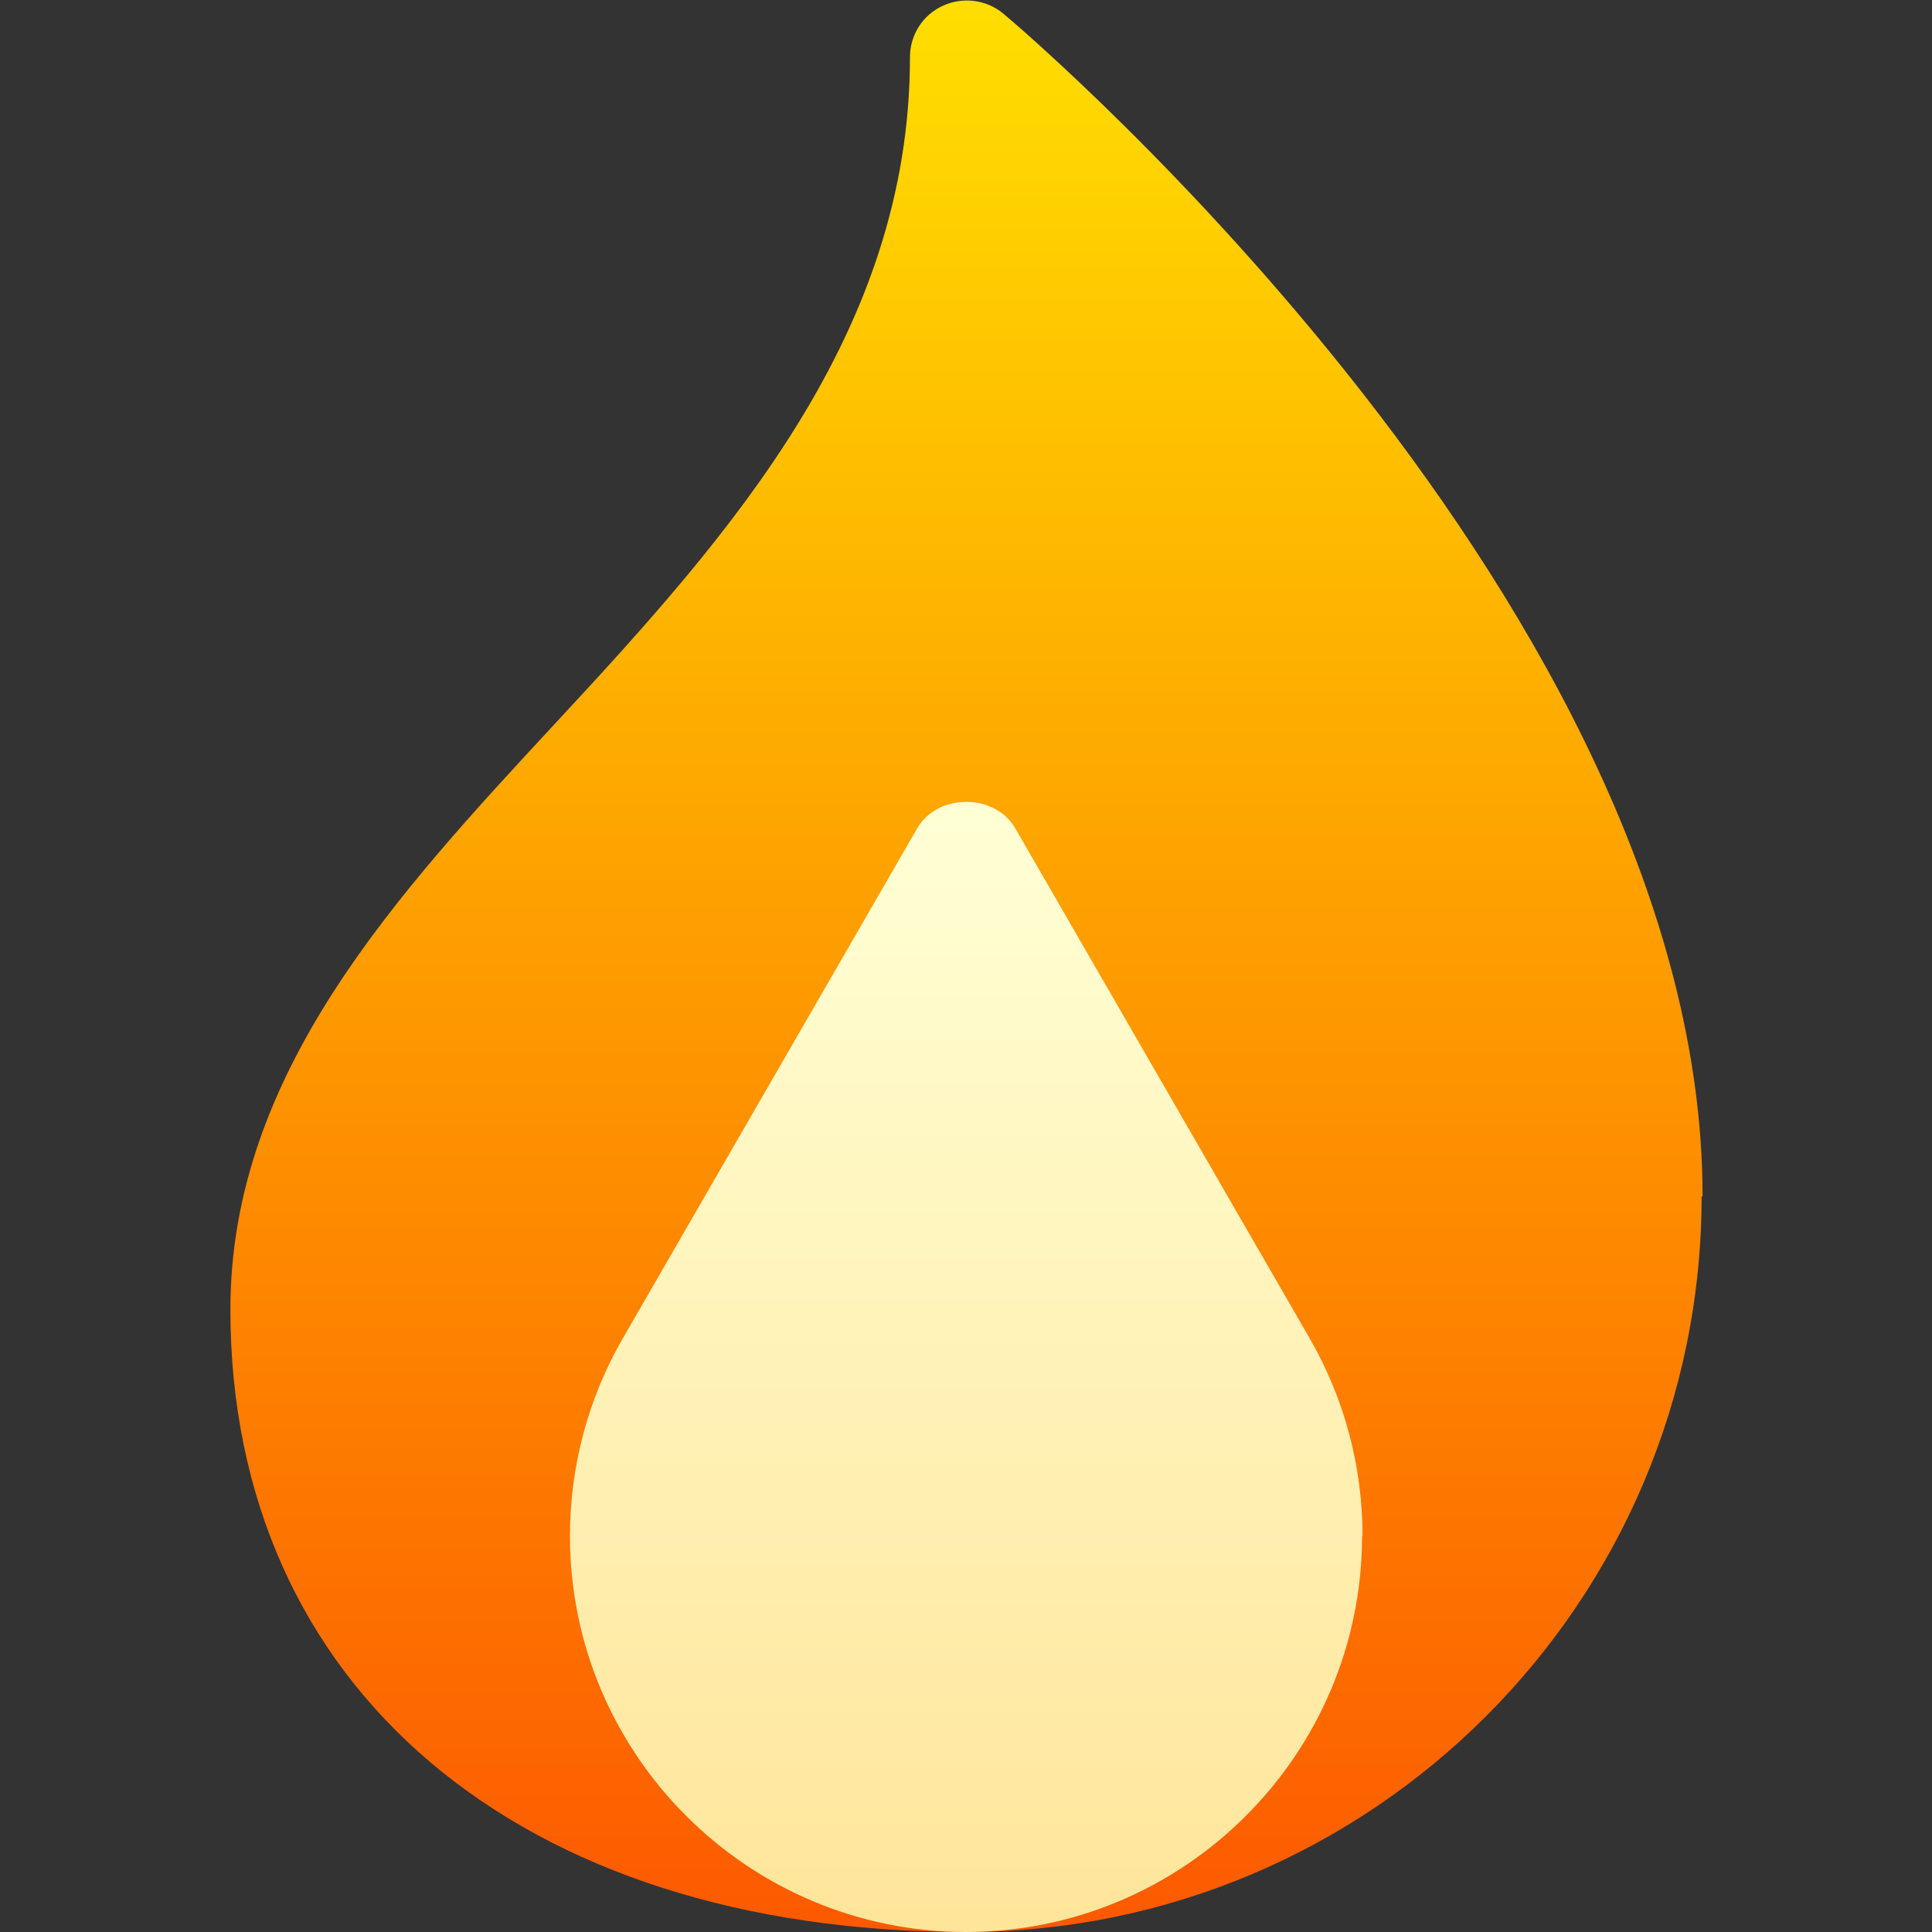 <svg version="1.2" baseProfile="tiny-ps" xmlns="http://www.w3.org/2000/svg" viewBox="0 0 40 40" width="40" height="40">
	<rect x="0" y="0" width="40" height="40" fill="#333333" stroke="none"/>
	<title>orange-flame-svg</title>
	<defs>
		<linearGradient id="grd1" gradientUnits="userSpaceOnUse"  x1="20" y1="40" x2="20" y2="0">
			<stop offset="0" stop-color="#fd5900"  />
			<stop offset="1" stop-color="#ffde00"  />
		</linearGradient>
		<linearGradient id="grd2" gradientUnits="userSpaceOnUse"  x1="20" y1="40" x2="20" y2="16.6">
			<stop offset="0" stop-color="#ffe59a"  />
			<stop offset="1" stop-color="#ffffd5"  />
		</linearGradient>
	</defs>
	<style>
		tspan { white-space:pre }
		.s0 { fill: url(#grd1) } 
		.s1 { fill: url(#grd2) } 
	</style>
	<path id="Layer" class="s0" d="m35.23 24.77c0 8.4-6.83 15.23-15.23 15.23c-9.25 0-15.23-5.06-15.23-12.89c0-4.89 3.44-8.59 6.76-12.17c3.59-3.87 7.31-8.04 7.31-13.76c0-0.45 0.26-0.87 0.68-1.06c0.41-0.19 0.9-0.13 1.25 0.16c0.59 0.49 14.48 12.37 14.48 24.49z" />
	<path id="Layer" class="s1" d="m28.2 31.8c0 4.52-3.68 8.2-8.2 8.2c-4.52 0-8.2-3.68-8.2-8.2c0-1.44 0.38-2.86 1.1-4.1l6.09-10.55c0.42-0.73 1.61-0.73 2.03 0l6.09 10.55c0.72 1.24 1.1 2.66 1.1 4.1z" />
</svg>